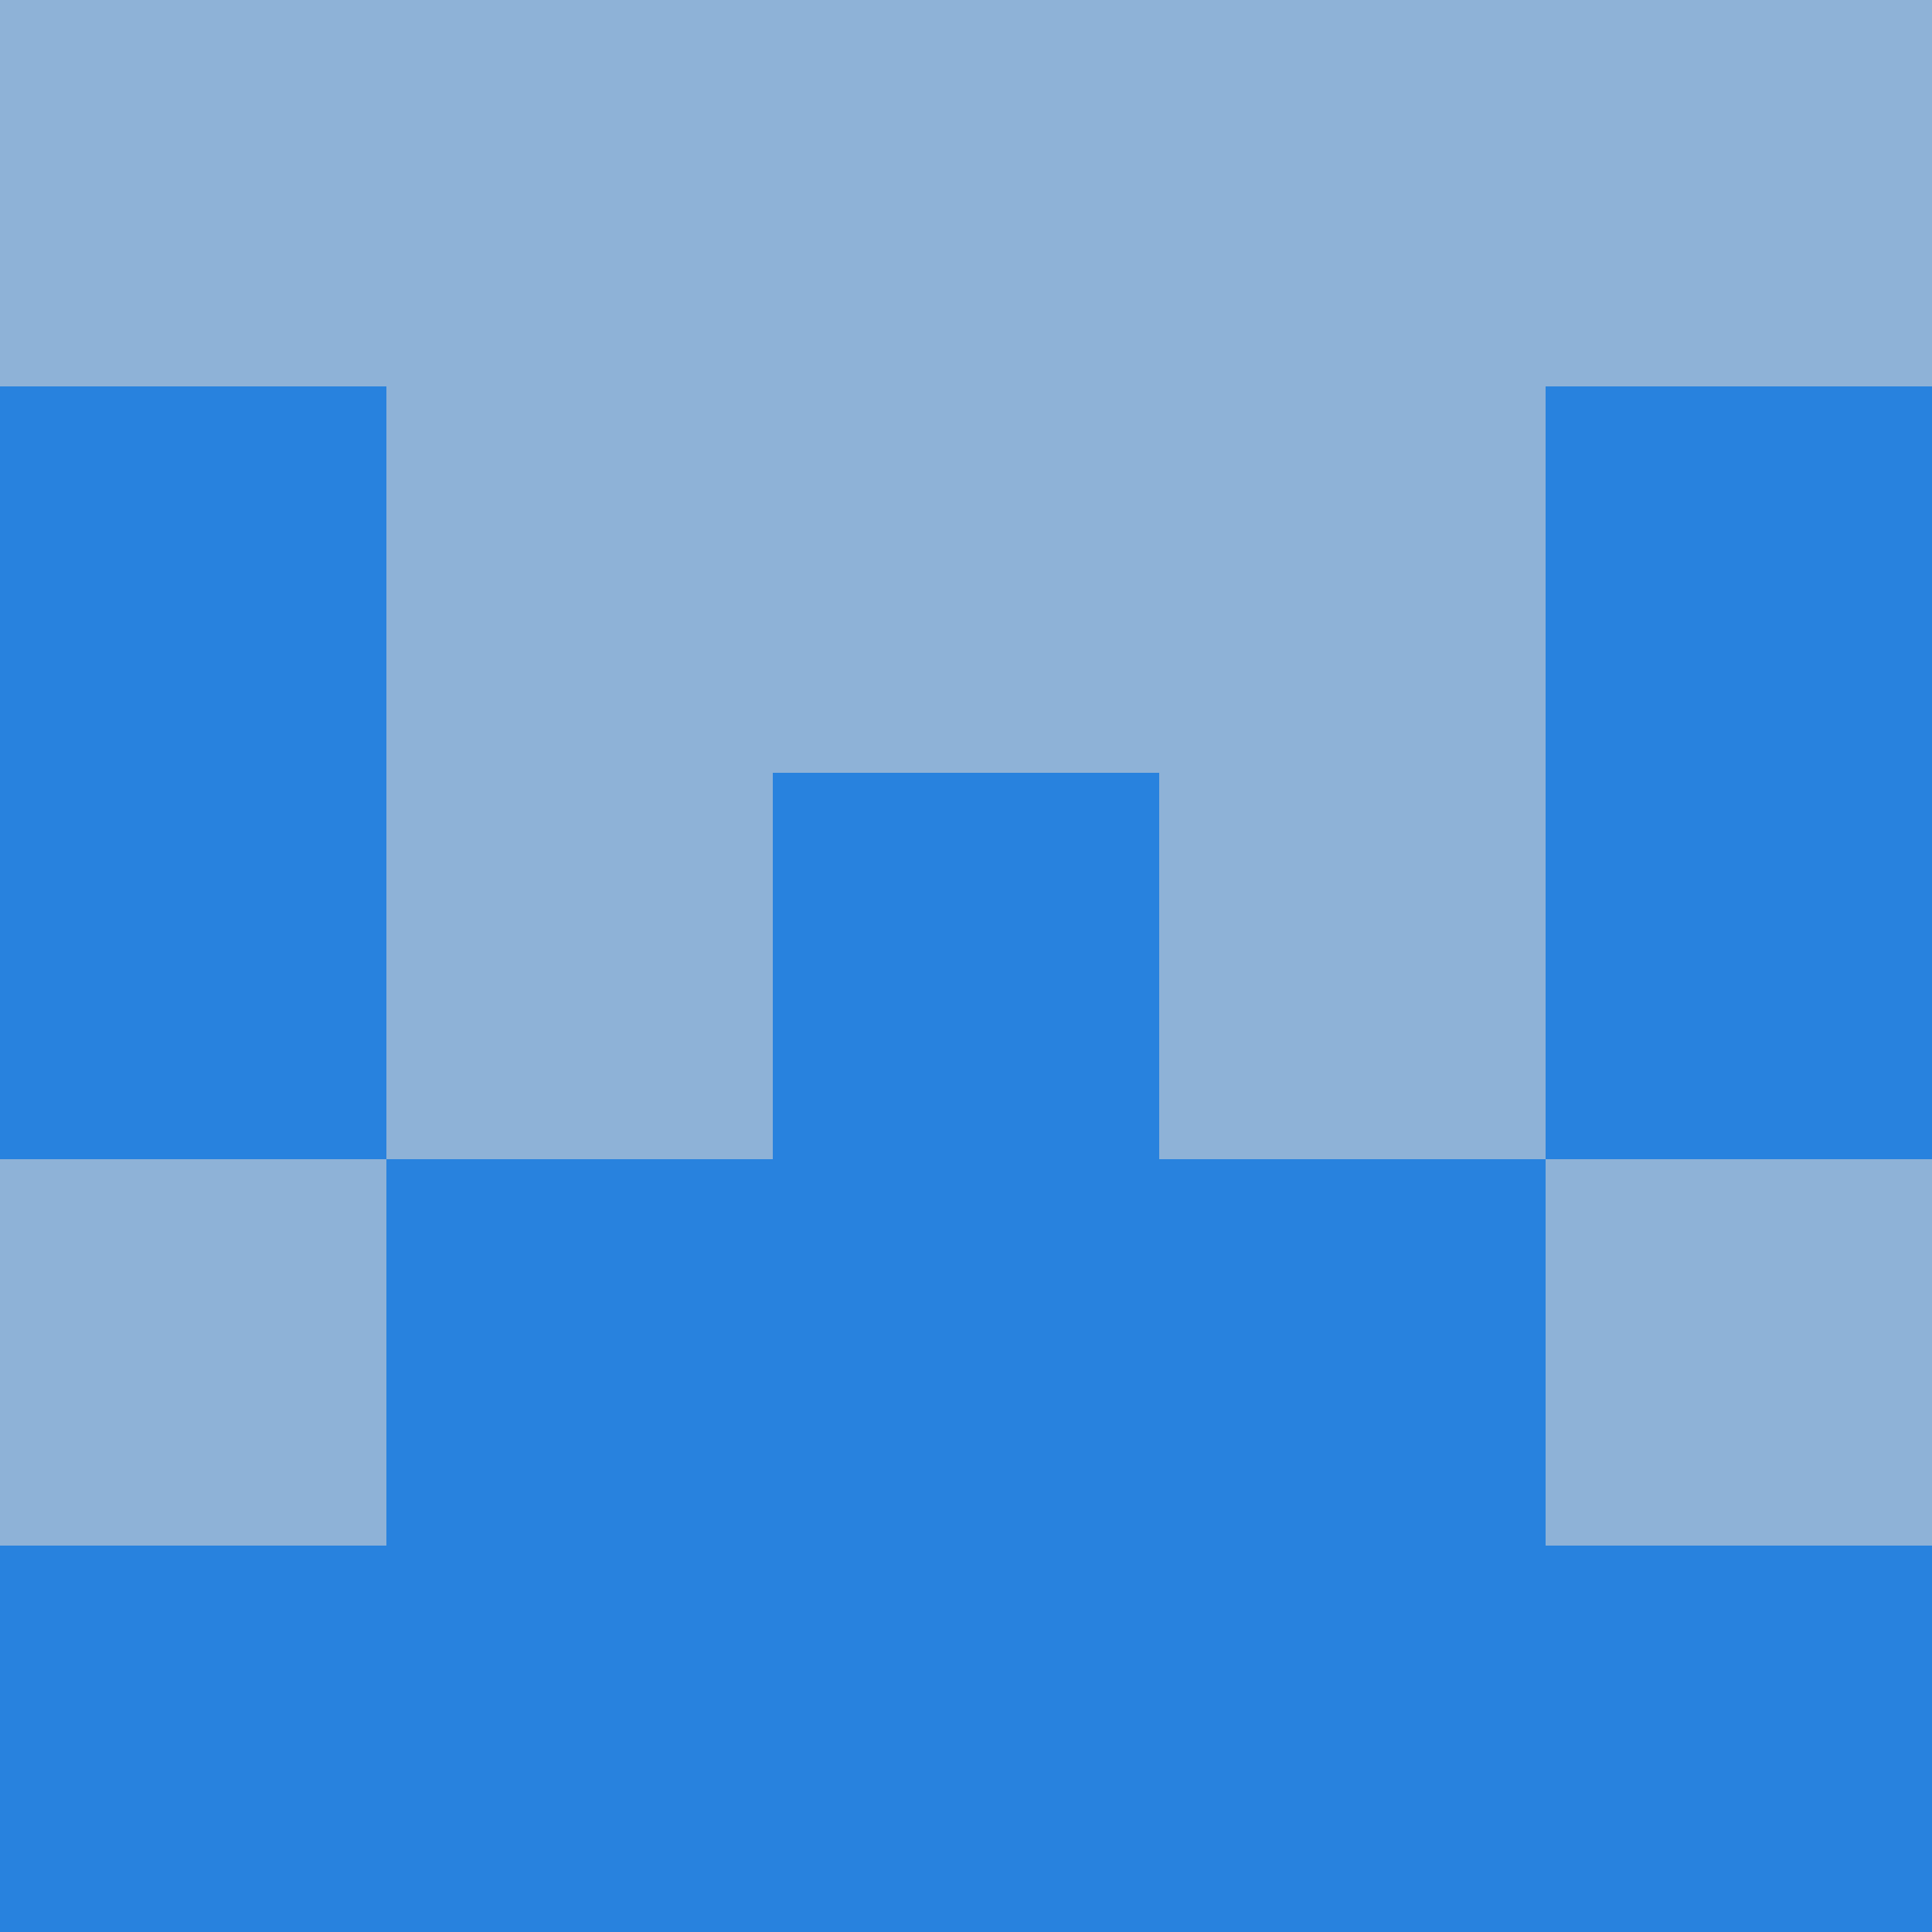 <?xml version="1.0" encoding="utf-8"?>
<!DOCTYPE svg PUBLIC "-//W3C//DTD SVG 20010904//EN"
        "http://www.w3.org/TR/2001/REC-SVG-20010904/DTD/svg10.dtd">

<svg width="400" height="400" viewBox="0 0 5 5"
    xmlns="http://www.w3.org/2000/svg"
    xmlns:xlink="http://www.w3.org/1999/xlink">
            <rect x="0" y="0" width="1" height="1" fill="#8EB2D7" />
        <rect x="0" y="1" width="1" height="1" fill="#2882DE" />
        <rect x="0" y="2" width="1" height="1" fill="#2882DE" />
        <rect x="0" y="3" width="1" height="1" fill="#8EB2D7" />
        <rect x="0" y="4" width="1" height="1" fill="#2882DE" />
                <rect x="1" y="0" width="1" height="1" fill="#8EB2D7" />
        <rect x="1" y="1" width="1" height="1" fill="#8EB2D7" />
        <rect x="1" y="2" width="1" height="1" fill="#8EB2D7" />
        <rect x="1" y="3" width="1" height="1" fill="#2882DE" />
        <rect x="1" y="4" width="1" height="1" fill="#2882DE" />
                <rect x="2" y="0" width="1" height="1" fill="#8EB2D7" />
        <rect x="2" y="1" width="1" height="1" fill="#8EB2D7" />
        <rect x="2" y="2" width="1" height="1" fill="#2882DE" />
        <rect x="2" y="3" width="1" height="1" fill="#2882DE" />
        <rect x="2" y="4" width="1" height="1" fill="#2882DE" />
                <rect x="3" y="0" width="1" height="1" fill="#8EB2D7" />
        <rect x="3" y="1" width="1" height="1" fill="#8EB2D7" />
        <rect x="3" y="2" width="1" height="1" fill="#8EB2D7" />
        <rect x="3" y="3" width="1" height="1" fill="#2882DE" />
        <rect x="3" y="4" width="1" height="1" fill="#2882DE" />
                <rect x="4" y="0" width="1" height="1" fill="#8EB2D7" />
        <rect x="4" y="1" width="1" height="1" fill="#2882DE" />
        <rect x="4" y="2" width="1" height="1" fill="#2882DE" />
        <rect x="4" y="3" width="1" height="1" fill="#8EB2D7" />
        <rect x="4" y="4" width="1" height="1" fill="#2882DE" />
        
</svg>


